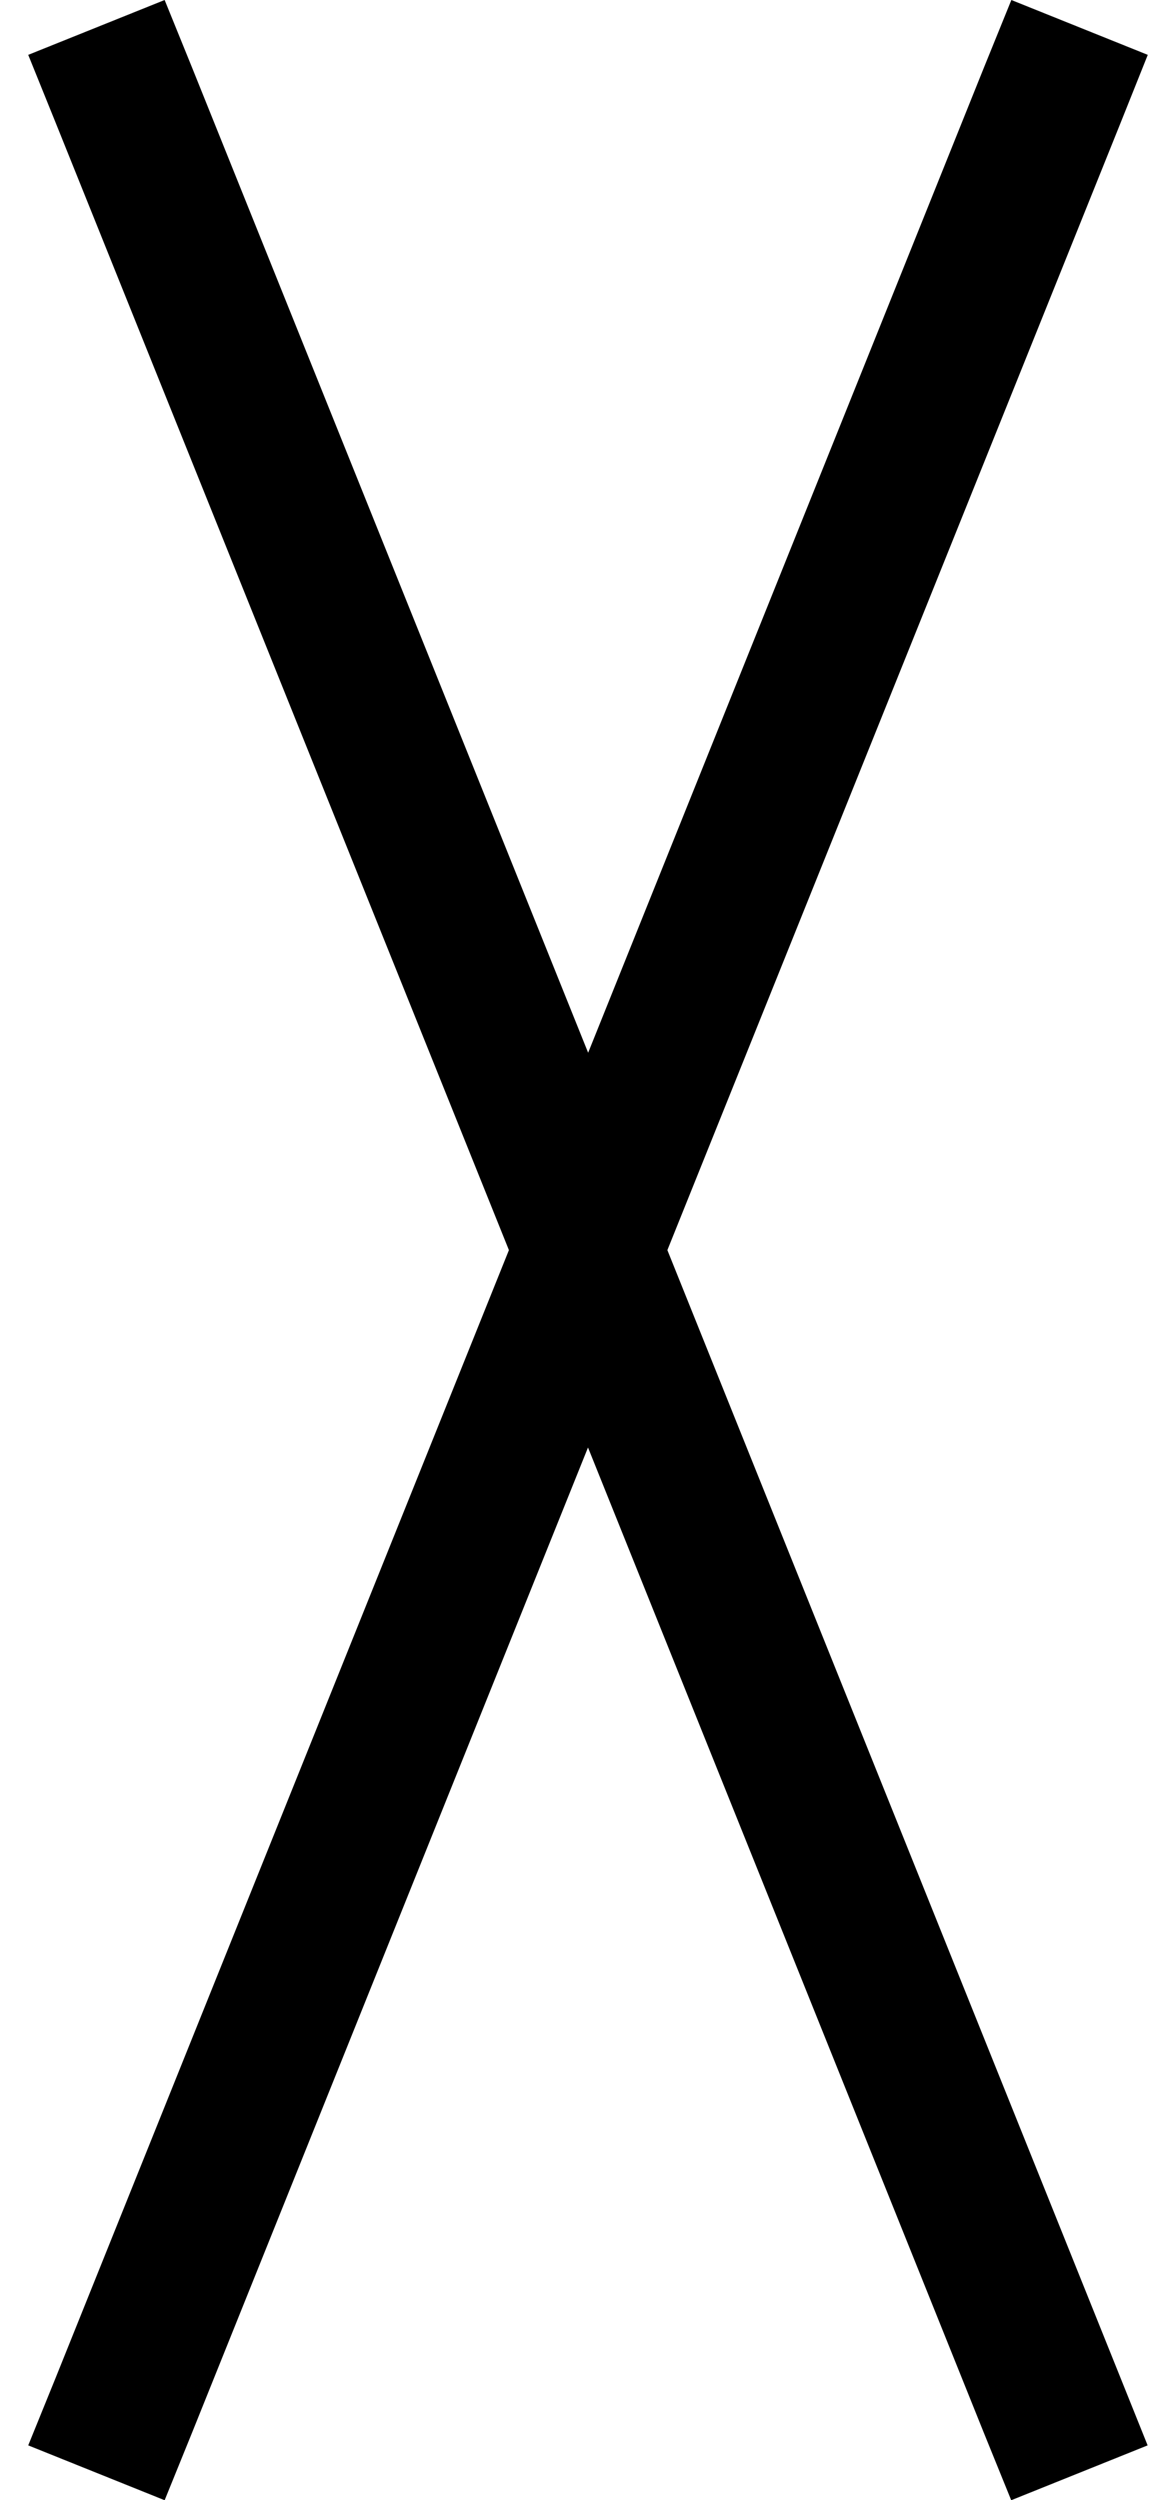 <svg xmlns="http://www.w3.org/2000/svg" xml:space="preserve" width="8" height="17" viewBox="0 0 8 17"><path d="M1.12 0 .192.373.38.838 3.462 8.5.38 16.164l-.188.463.928.373.188-.463L4 9.842l2.691 6.695.188.463.928-.373-.186-.463L4.54 8.5 7.622.838l.186-.465L6.88 0l-.188.463-2.691 6.695L1.308.463Z"/></svg>